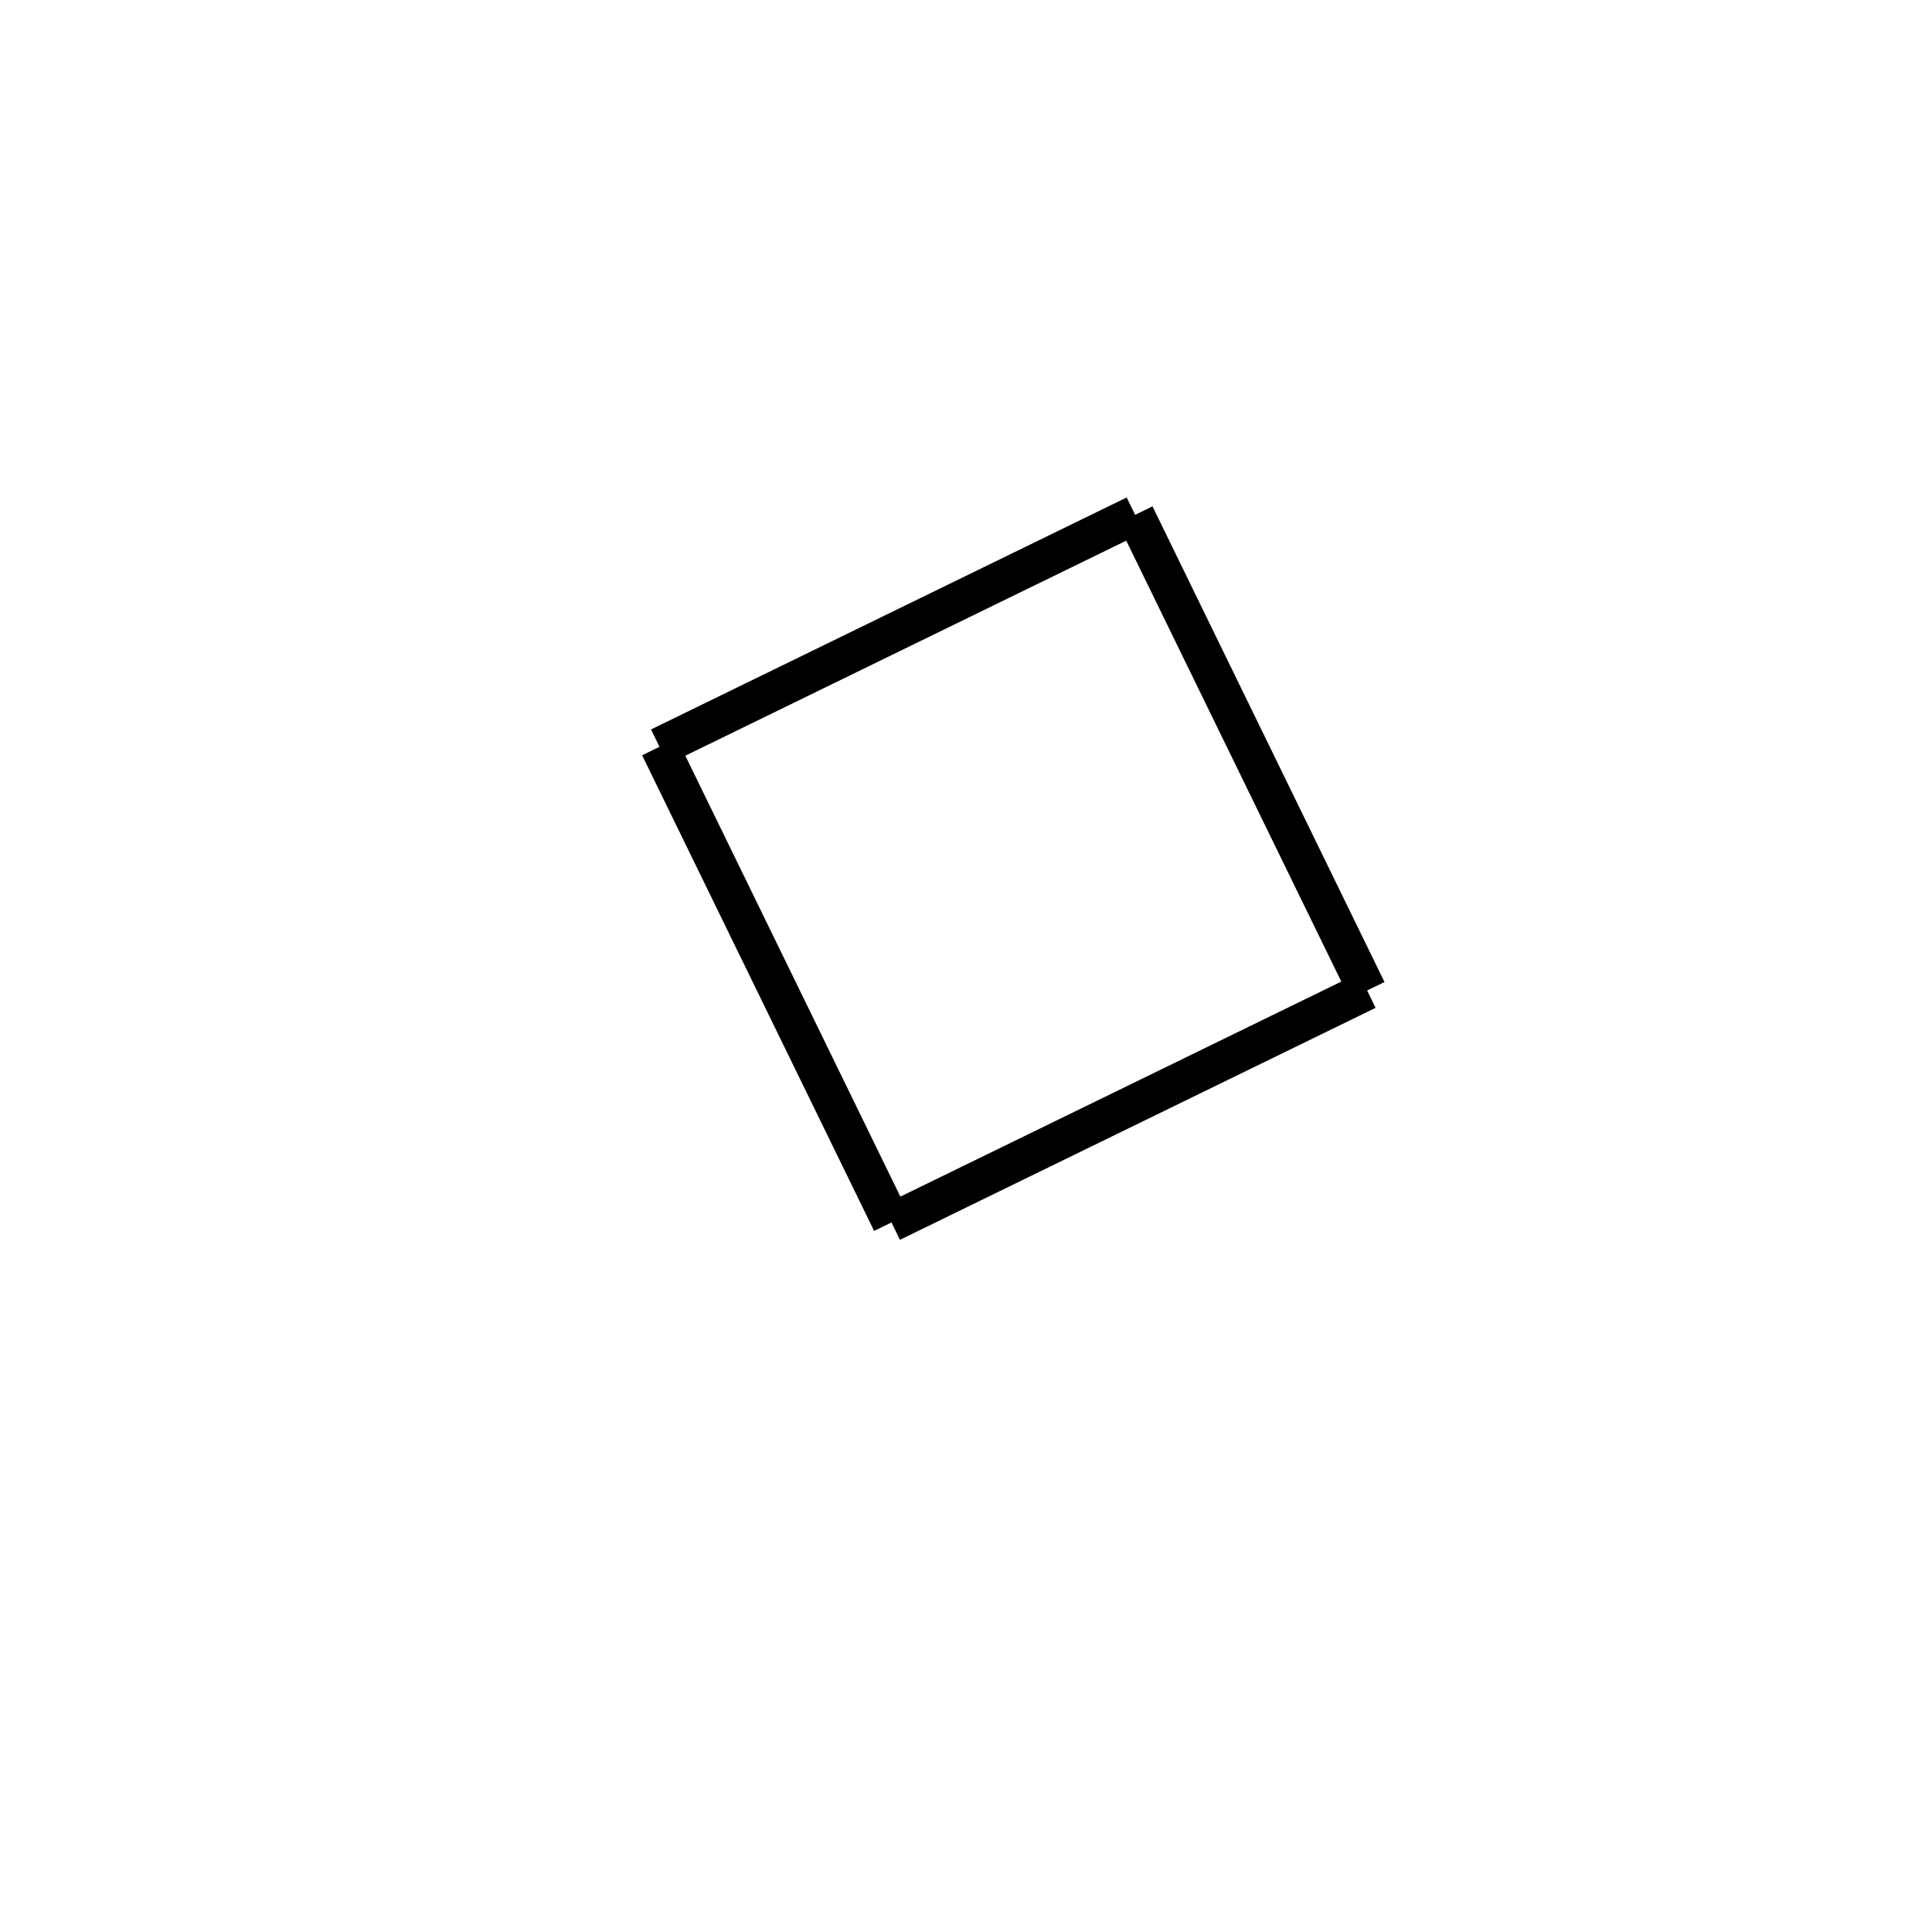 <!-- Este archivo es creado automaticamente por el generador de contenido del programa contornos version 1.1. Este elementos es el numero 277 de la serie 100 -->
<svg xmlns="http://www.w3.org/2000/svg" height="100" width="100">
<line x1="58.754" y1="26.648" x2="70.762" y2="51.267" stroke-width="2" stroke="black" />
<line x1="70.762" y1="51.267" x2="46.143" y2="63.274" stroke-width="2" stroke="black" />
<line x1="34.135" y1="38.655" x2="46.143" y2="63.274" stroke-width="2" stroke="black" />
<line x1="58.754" y1="26.648" x2="34.135" y2="38.655" stroke-width="2" stroke="black" />
</svg>
